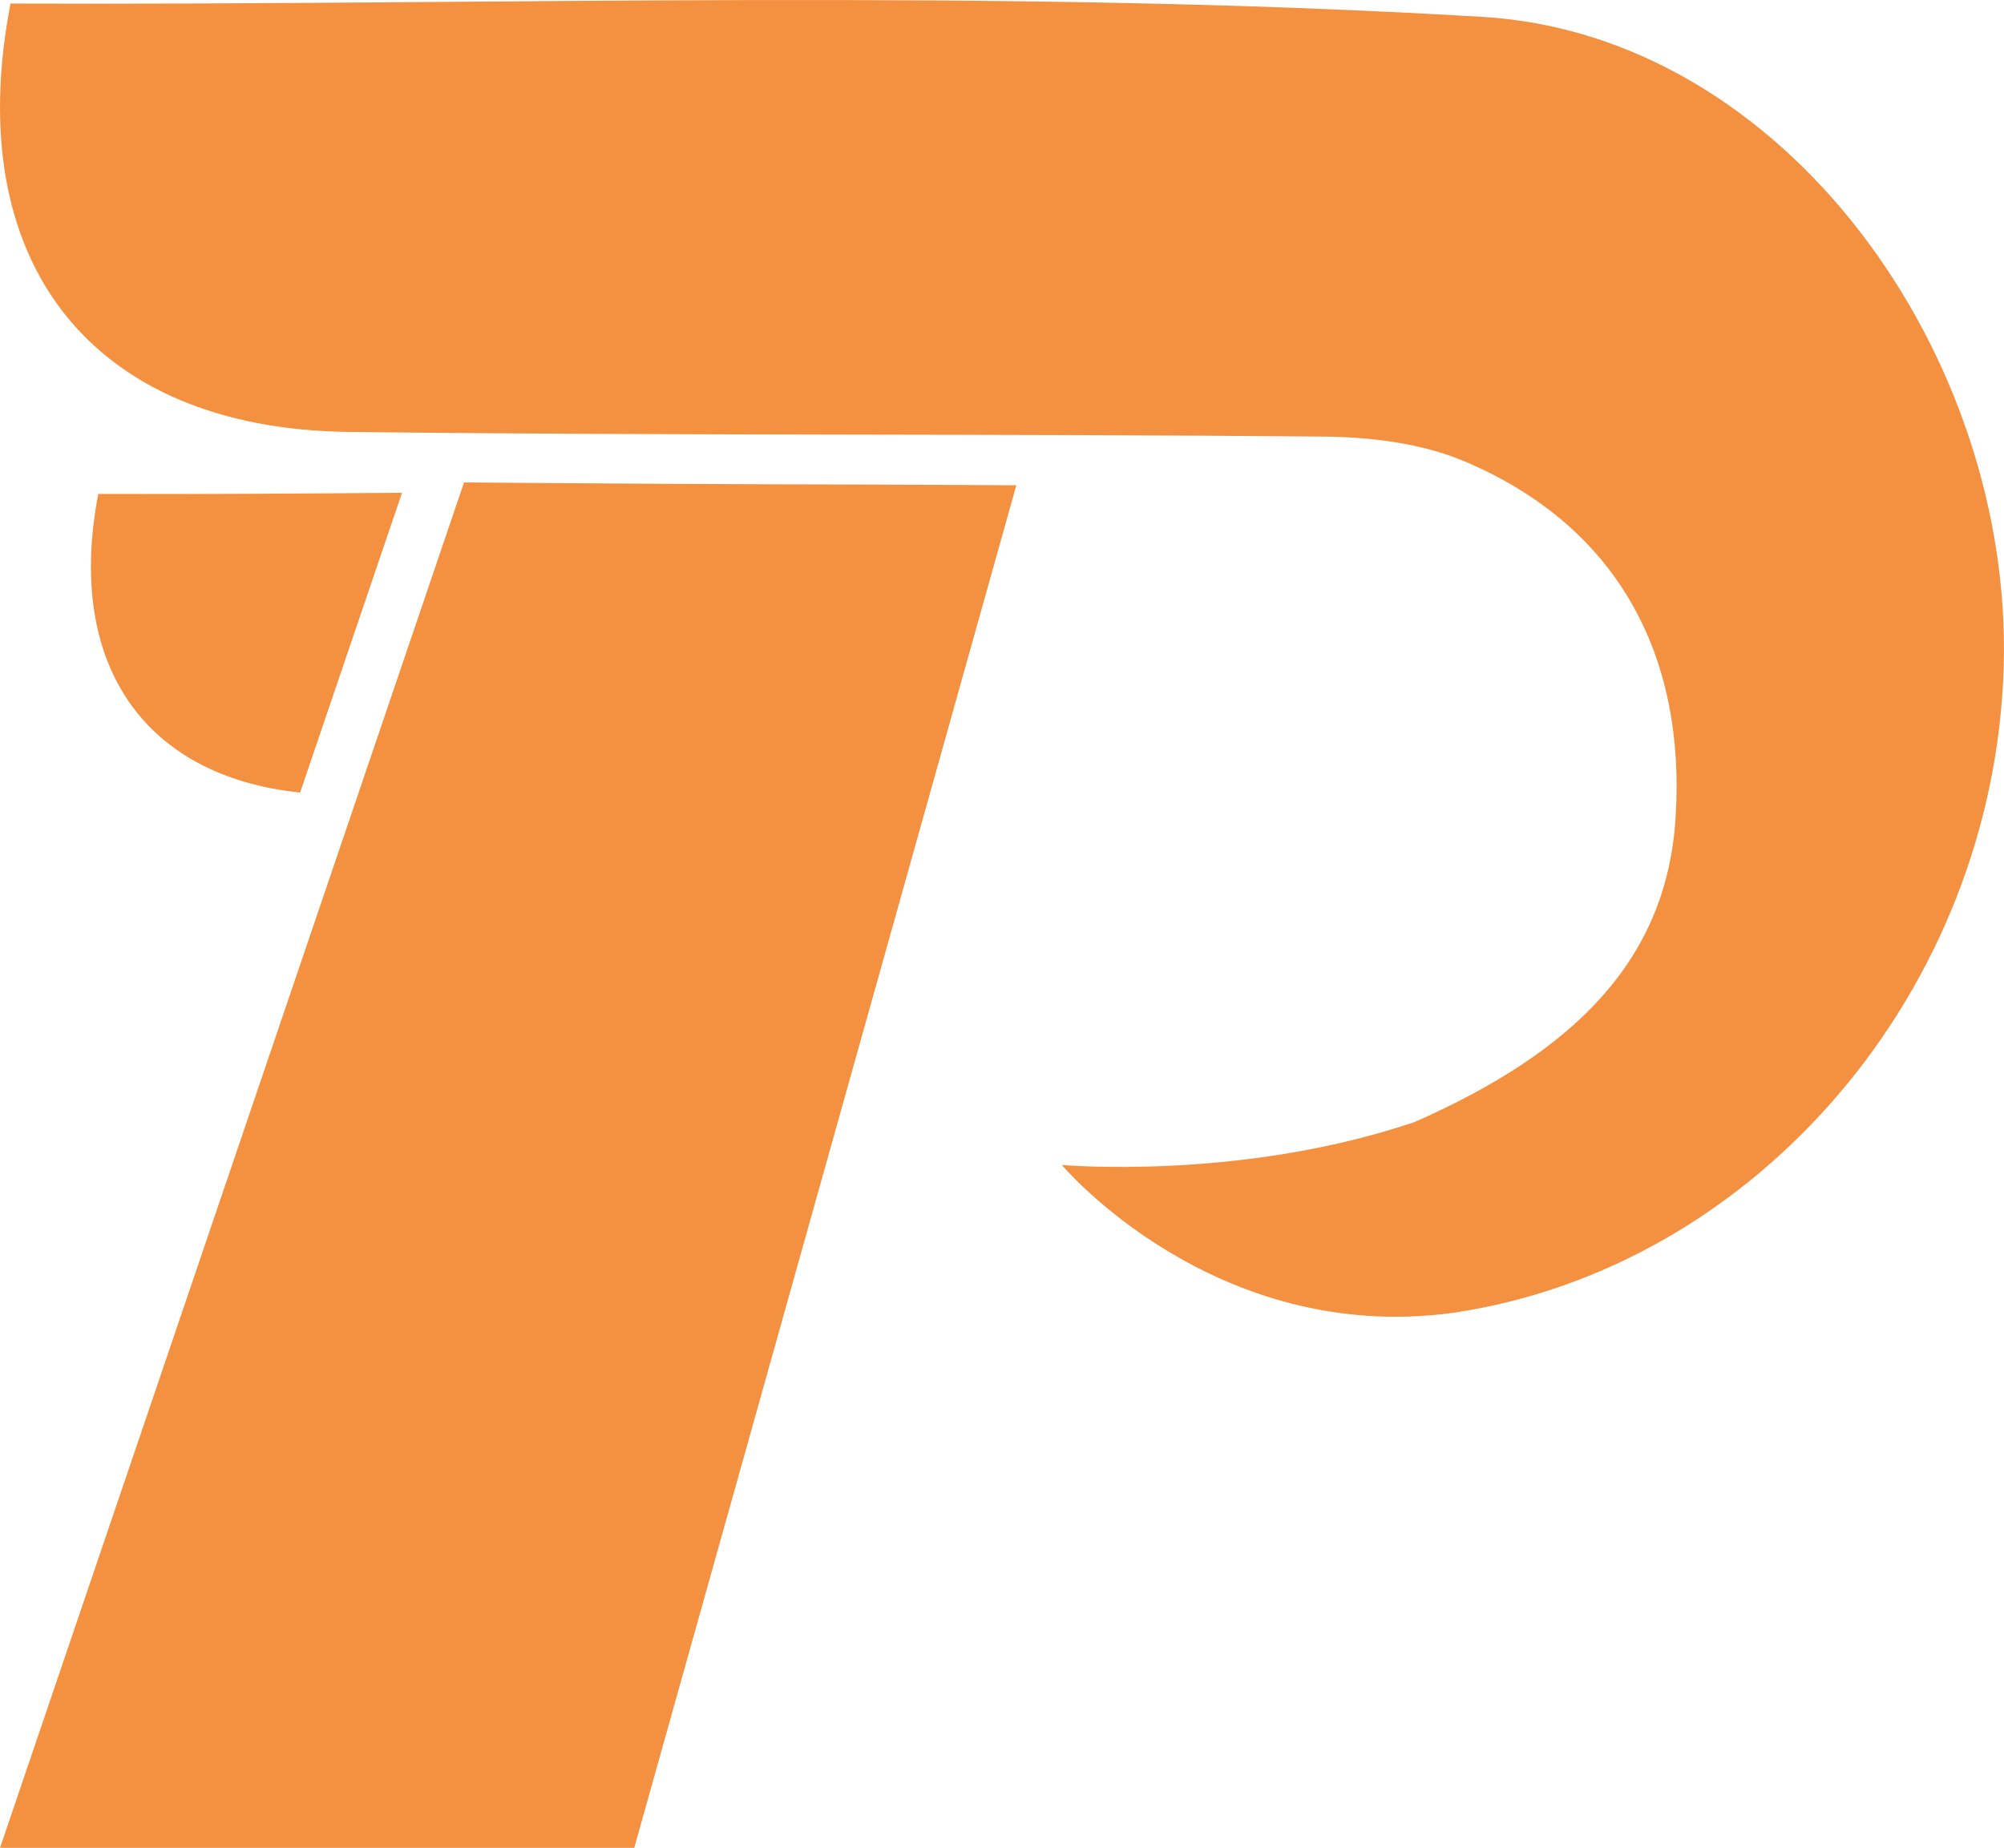 <svg version="1.1" id="图层_1" x="0px" y="0px" width="139.563px" height="128.723px" viewBox="0 0 139.563 128.723" enable-background="new 0 0 139.563 128.723" xml:space="preserve" xmlns="http://www.w3.org/2000/svg" xmlns:xlink="http://www.w3.org/1999/xlink" xmlns:xml="http://www.w3.org/XML/1998/namespace">
  <path fill="#F49140" d="M20.9,55.21C9.943,54.068,4.578,46.162,6.844,34.409c7.049,0.027,14.102-0.027,21.153-0.081L20.9,55.21z
	 M32.316,33.607L0.001,128.722H44.17l26.61-94.917c-3.689-0.012-6.379-0.041-10.065-0.05C51.245,33.74,41.783,33.683,32.316,33.607z
	 M103.219,1.174C69.157-0.846,34.906,0.385,0.733,0.246c-3.472,17.96,5.57,29.631,23.552,29.841
	c22.622,0.271,45.25,0.116,67.874,0.326c3.302,0.031,6.847,0.459,9.843,1.729c10.42,4.408,15.431,13.235,14.688,24.844
	c-0.628,9.833-6.938,16.21-18.146,21.164c-12.13,4.125-24.6,3-24.6,3s10.585,12.578,27.275,10.299
	c21.147-3.14,37.653-22.51,38.323-44.978C140.187,24.78,124.354,2.423,103.219,1.174z" class="color c1"/>
</svg>